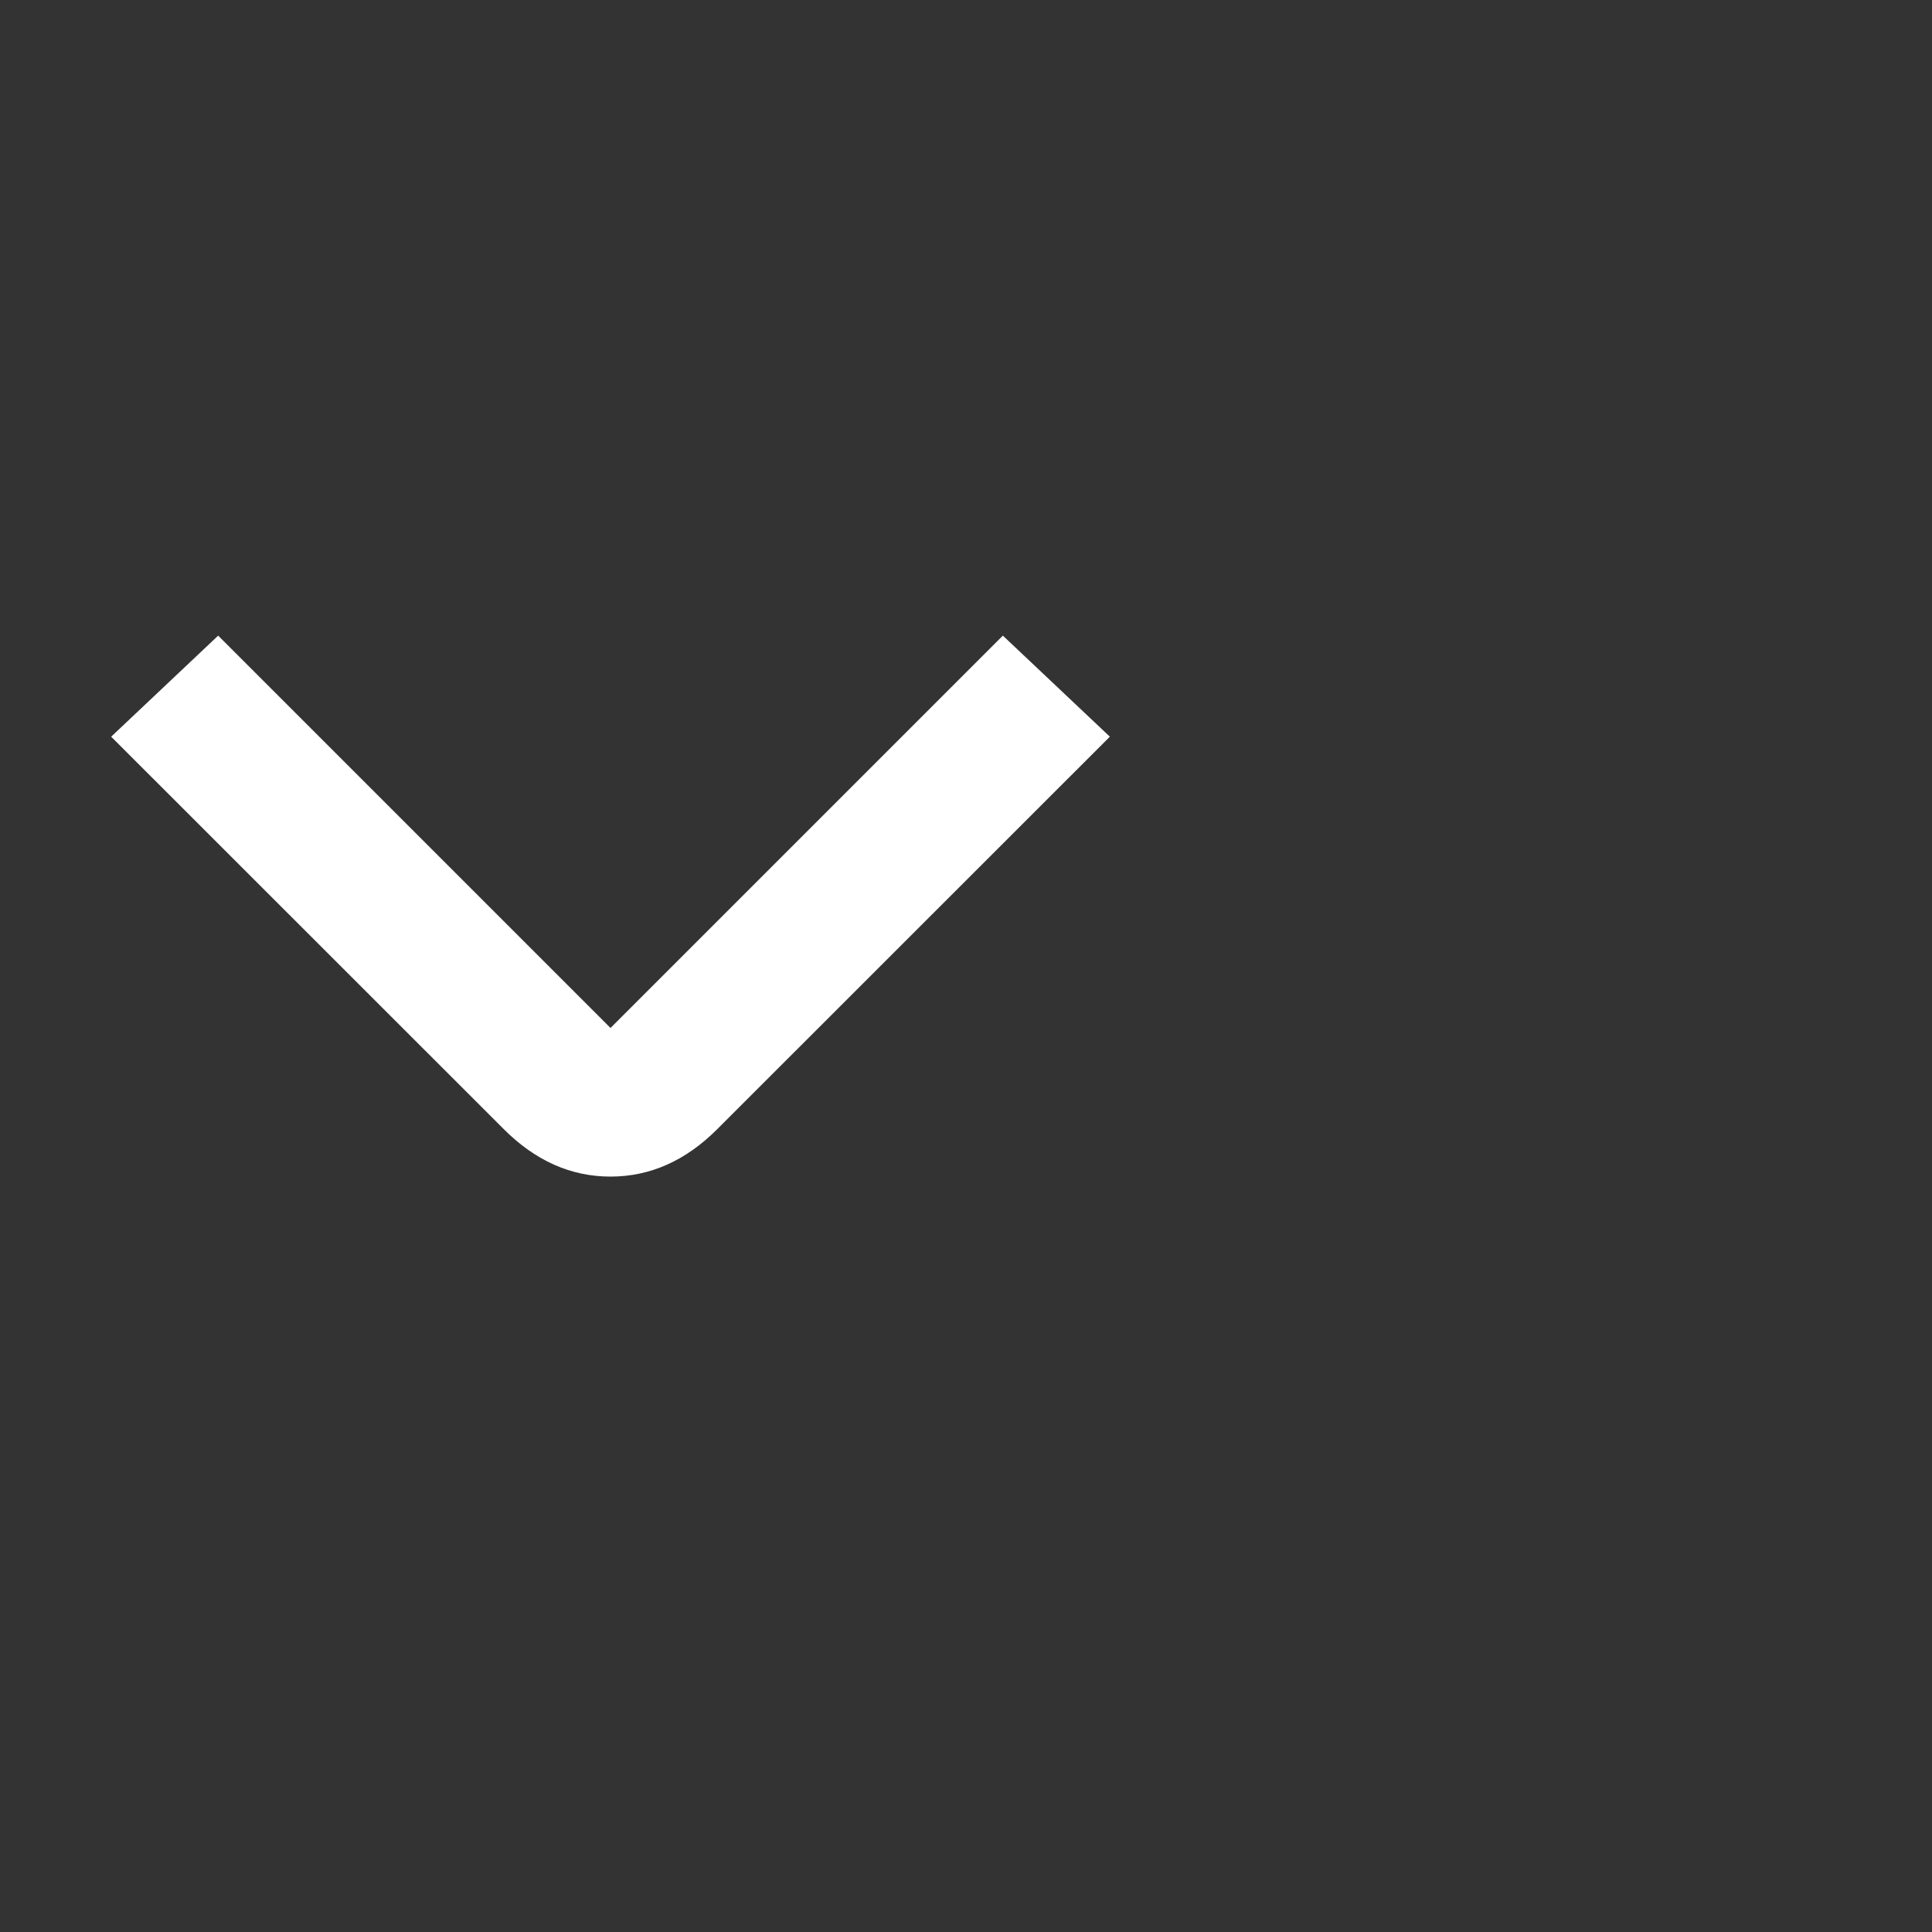 <svg width="13" height="13" viewBox="0 0 13 13" fill="none" xmlns="http://www.w3.org/2000/svg">
<rect x="0" y="0" width="13" height="13" fill="#333333" stroke="none"/>
<g clip-path="url(#clip0_6511_17)">
<path d="M4.108 7.917C3.841 7.917 3.601 7.81 3.388 7.596L0.748 4.957L1.468 4.277L4.108 6.917L6.748 4.277L7.468 4.957L4.828 7.596C4.615 7.81 4.375 7.917 4.108 7.917Z" fill="white"/>
</g>
<defs>
<clipPath id="clip0_6511_17">
<rect width="12" height="12" fill="white" transform="matrix(1 0 0 -1 0.748 12.156)"/>
</clipPath>
</defs>
</svg>
